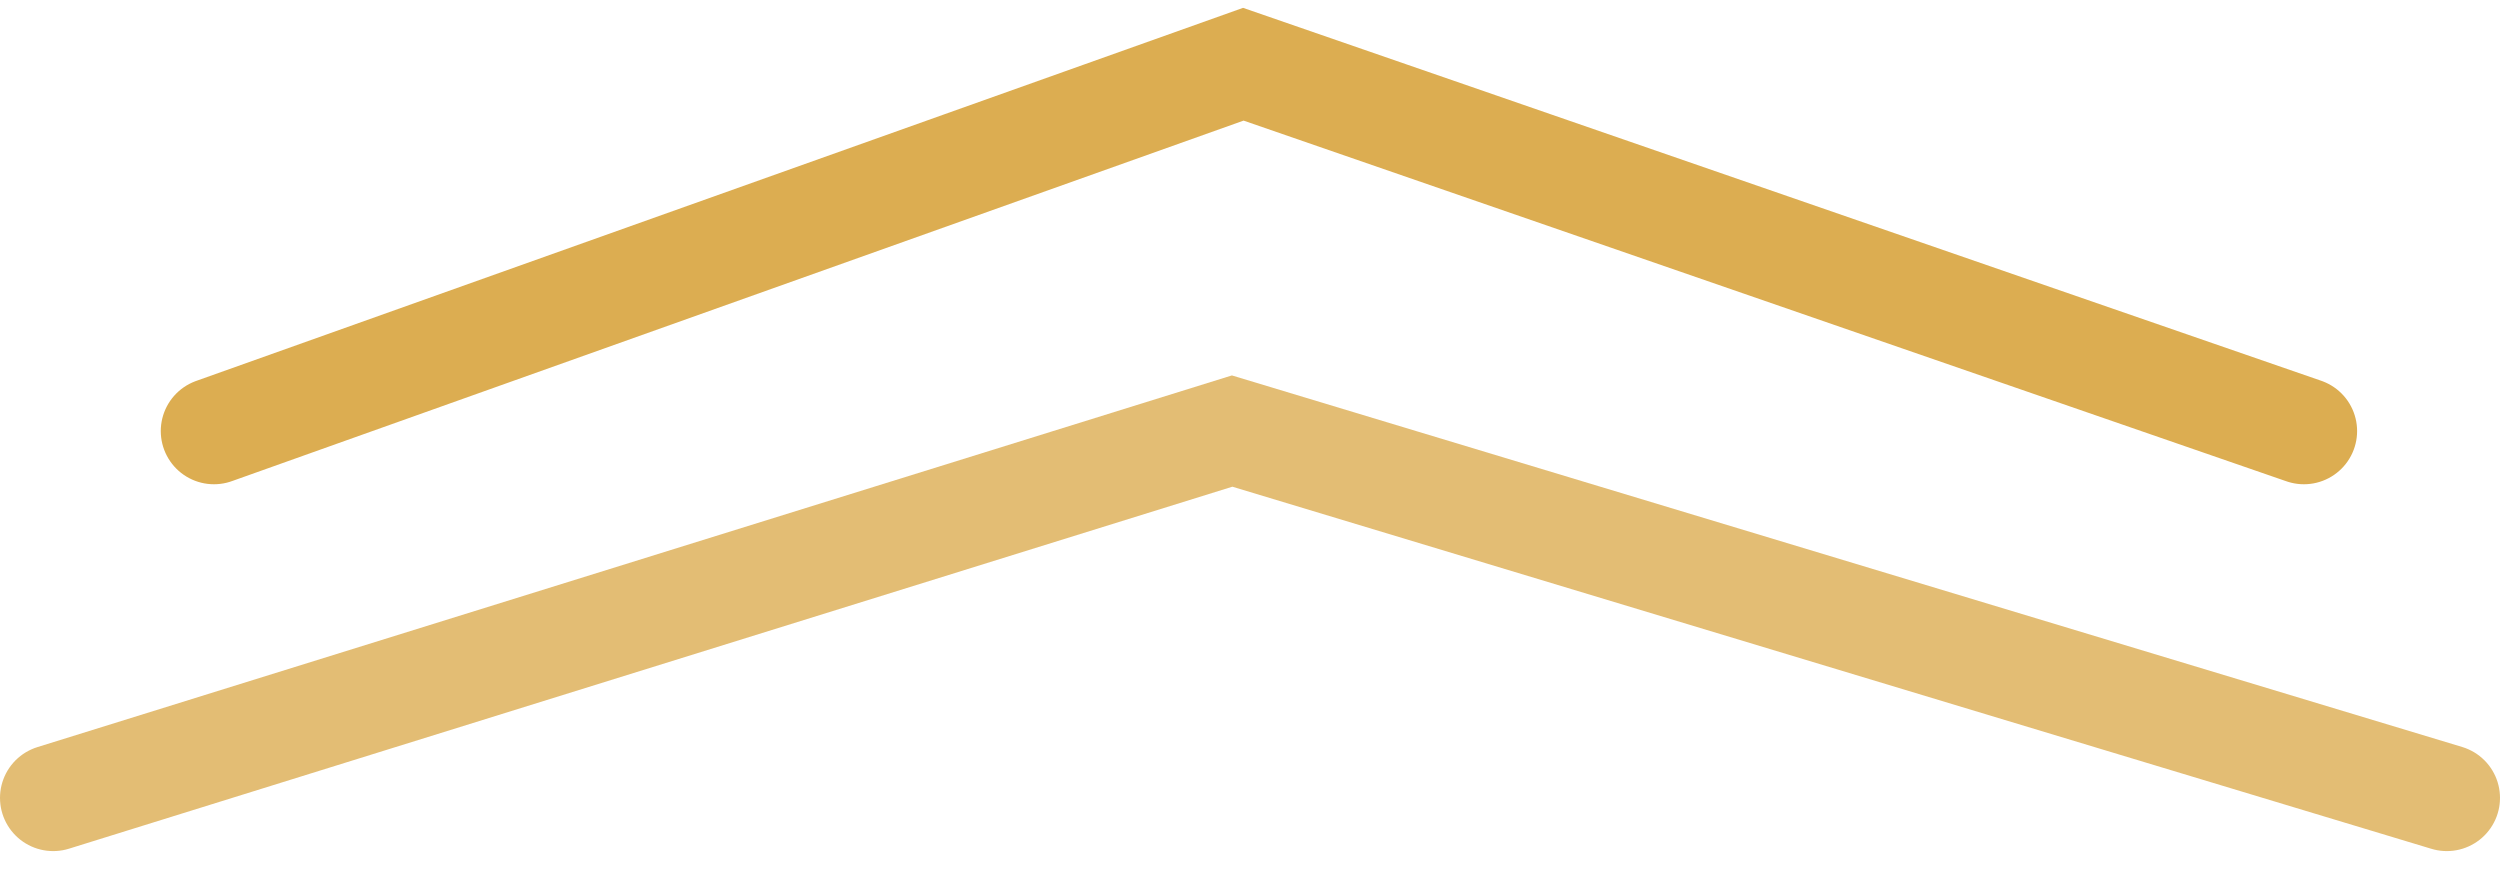 <svg width="94" height="33" viewBox="0 0 94 33" fill="none" xmlns="http://www.w3.org/2000/svg">
<path d="M92 30.001L46.328 16.208L2 30.001" stroke="#DCAD51" stroke-opacity="0.8" stroke-width="4" stroke-linecap="round"/>
<path d="M86.627 16.208L46.749 2.415L8.045 16.208" stroke="#DCAD51" stroke-width="4" stroke-linecap="round"/>
</svg>
